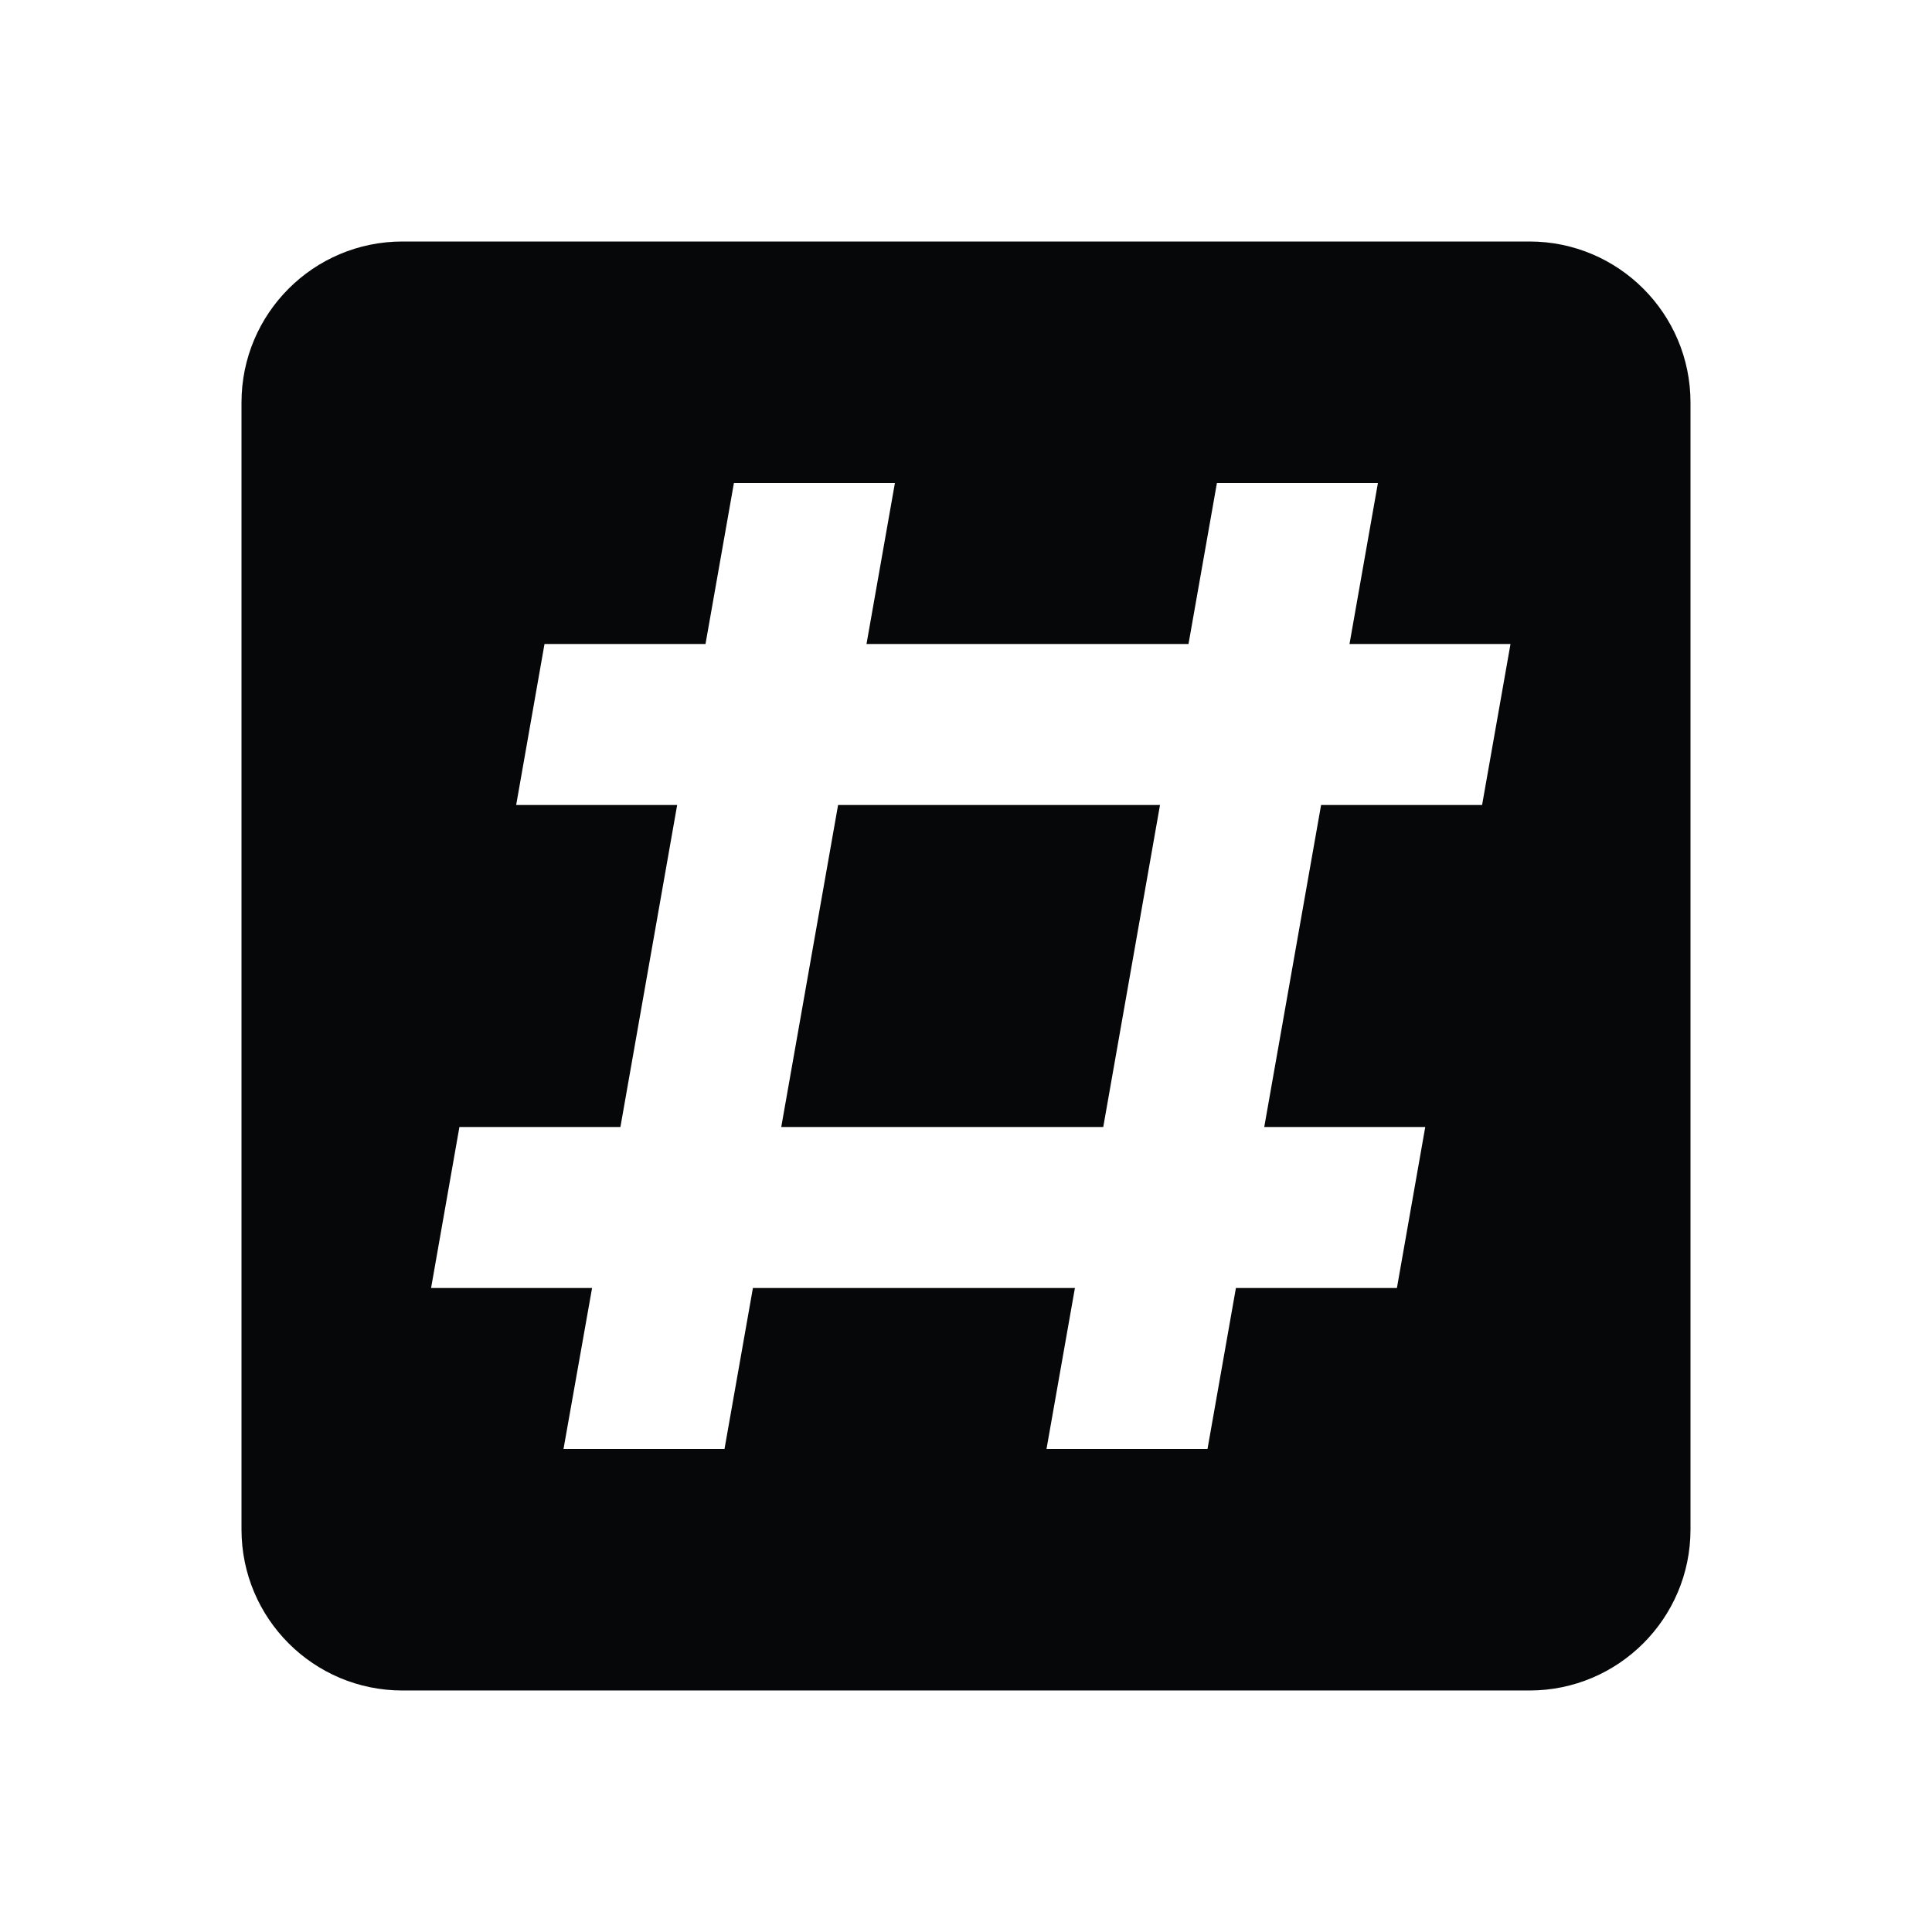 <svg xmlns="http://www.w3.org/2000/svg" version="1.1" baseProfile="full" width="24" height="24" viewBox="0 0 24.00 24.00" xml:space="preserve"><path fill="#050708" fill-opacity="1" stroke-width=".2" stroke-linejoin="round" d="M3 5c0-1.104.894-2 2-2h14c1.104 0 2 .896 2 2v14c0 1.104-.896 2-2 2H5c-1.106 0-2-.896-2-2V5zm4 13h2l.353-2h4L13 18h2l.353-2h2l.352-2h-2l.706-4h2l.353-2h-2l.353-2h-2l-.353 2h-4l.353-2h-2l-.353 2h-2l-.352 2h2l-.705 4h-2l-.352 2h2L7 18zm3.41-8h4l-.705 4h-4l.706-4z"/></svg>